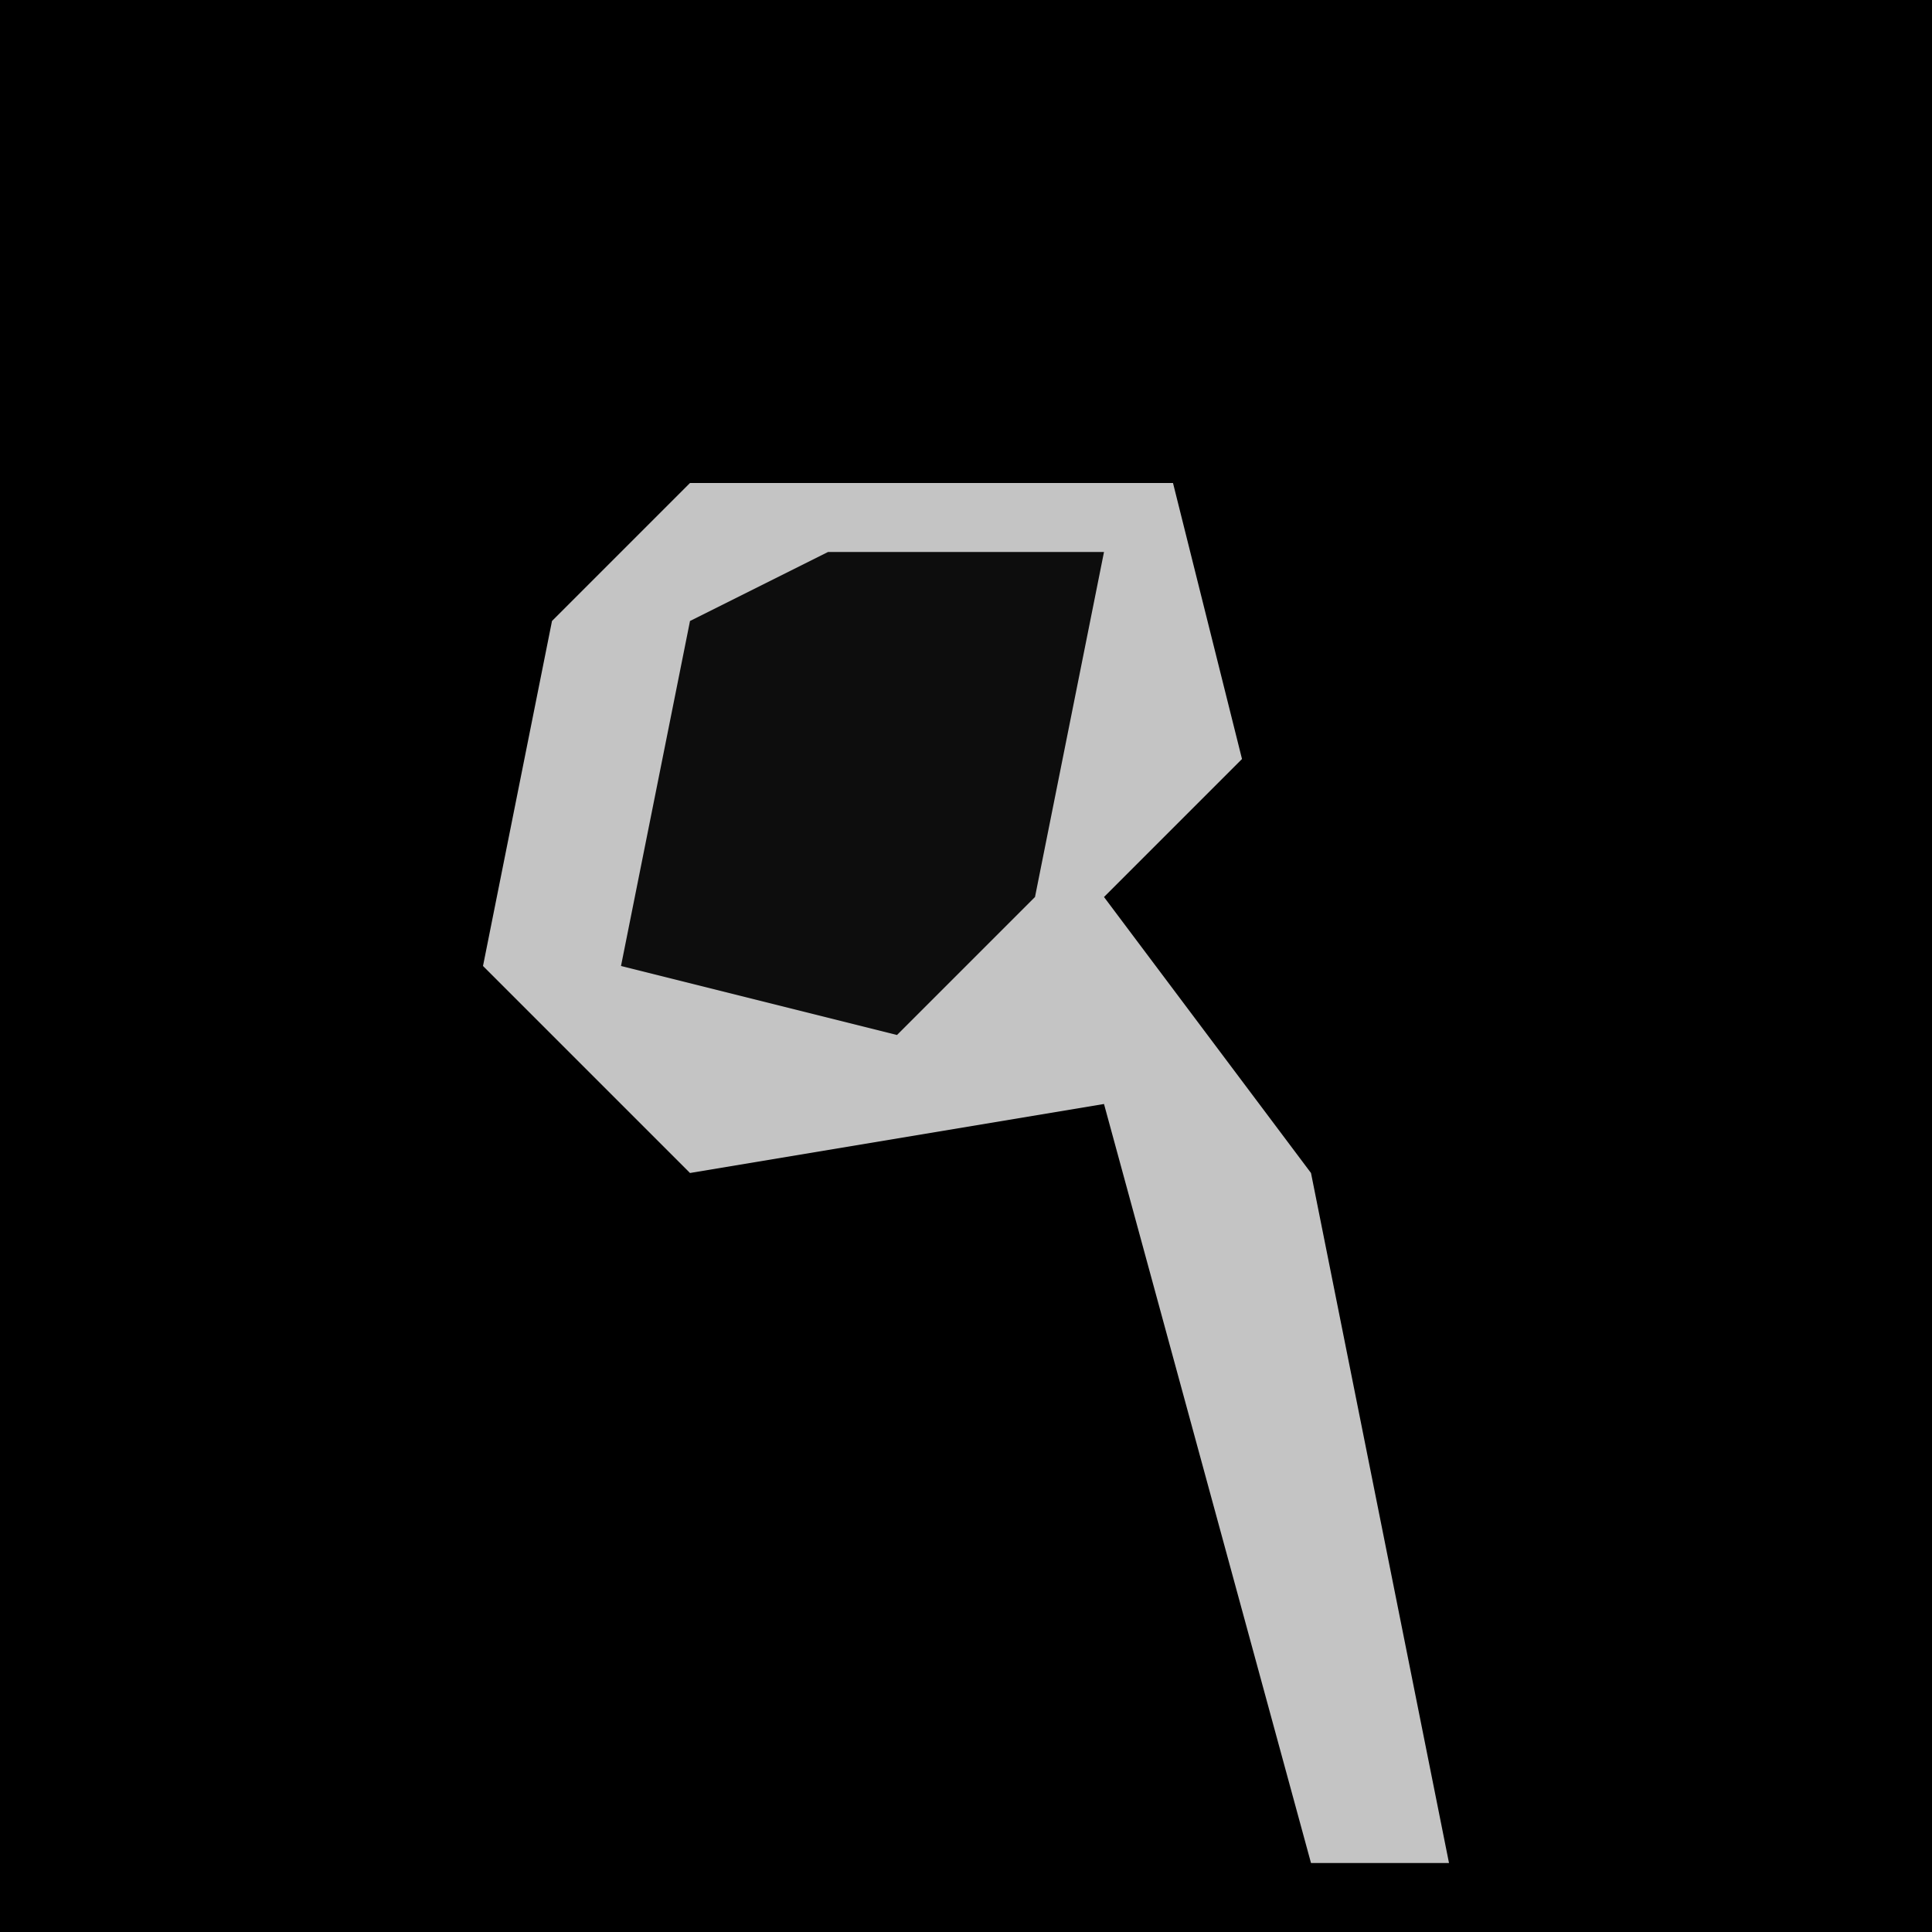<?xml version="1.0" encoding="UTF-8"?>
<svg version="1.1" xmlns="http://www.w3.org/2000/svg" width="28" height="28">
<path d="M0,0 L28,0 L28,28 L0,28 Z " fill="#000000" transform="translate(0,0)"/>
<path d="M0,0 L7,0 L8,4 L6,6 L9,10 L11,20 L9,20 L6,9 L0,10 L-3,7 L-2,2 Z " fill="#C4C4C4" transform="translate(10,7)"/>
<path d="M0,0 L4,0 L3,5 L1,7 L-3,6 L-2,1 Z " fill="#0D0D0D" transform="translate(12,8)"/>
</svg>
